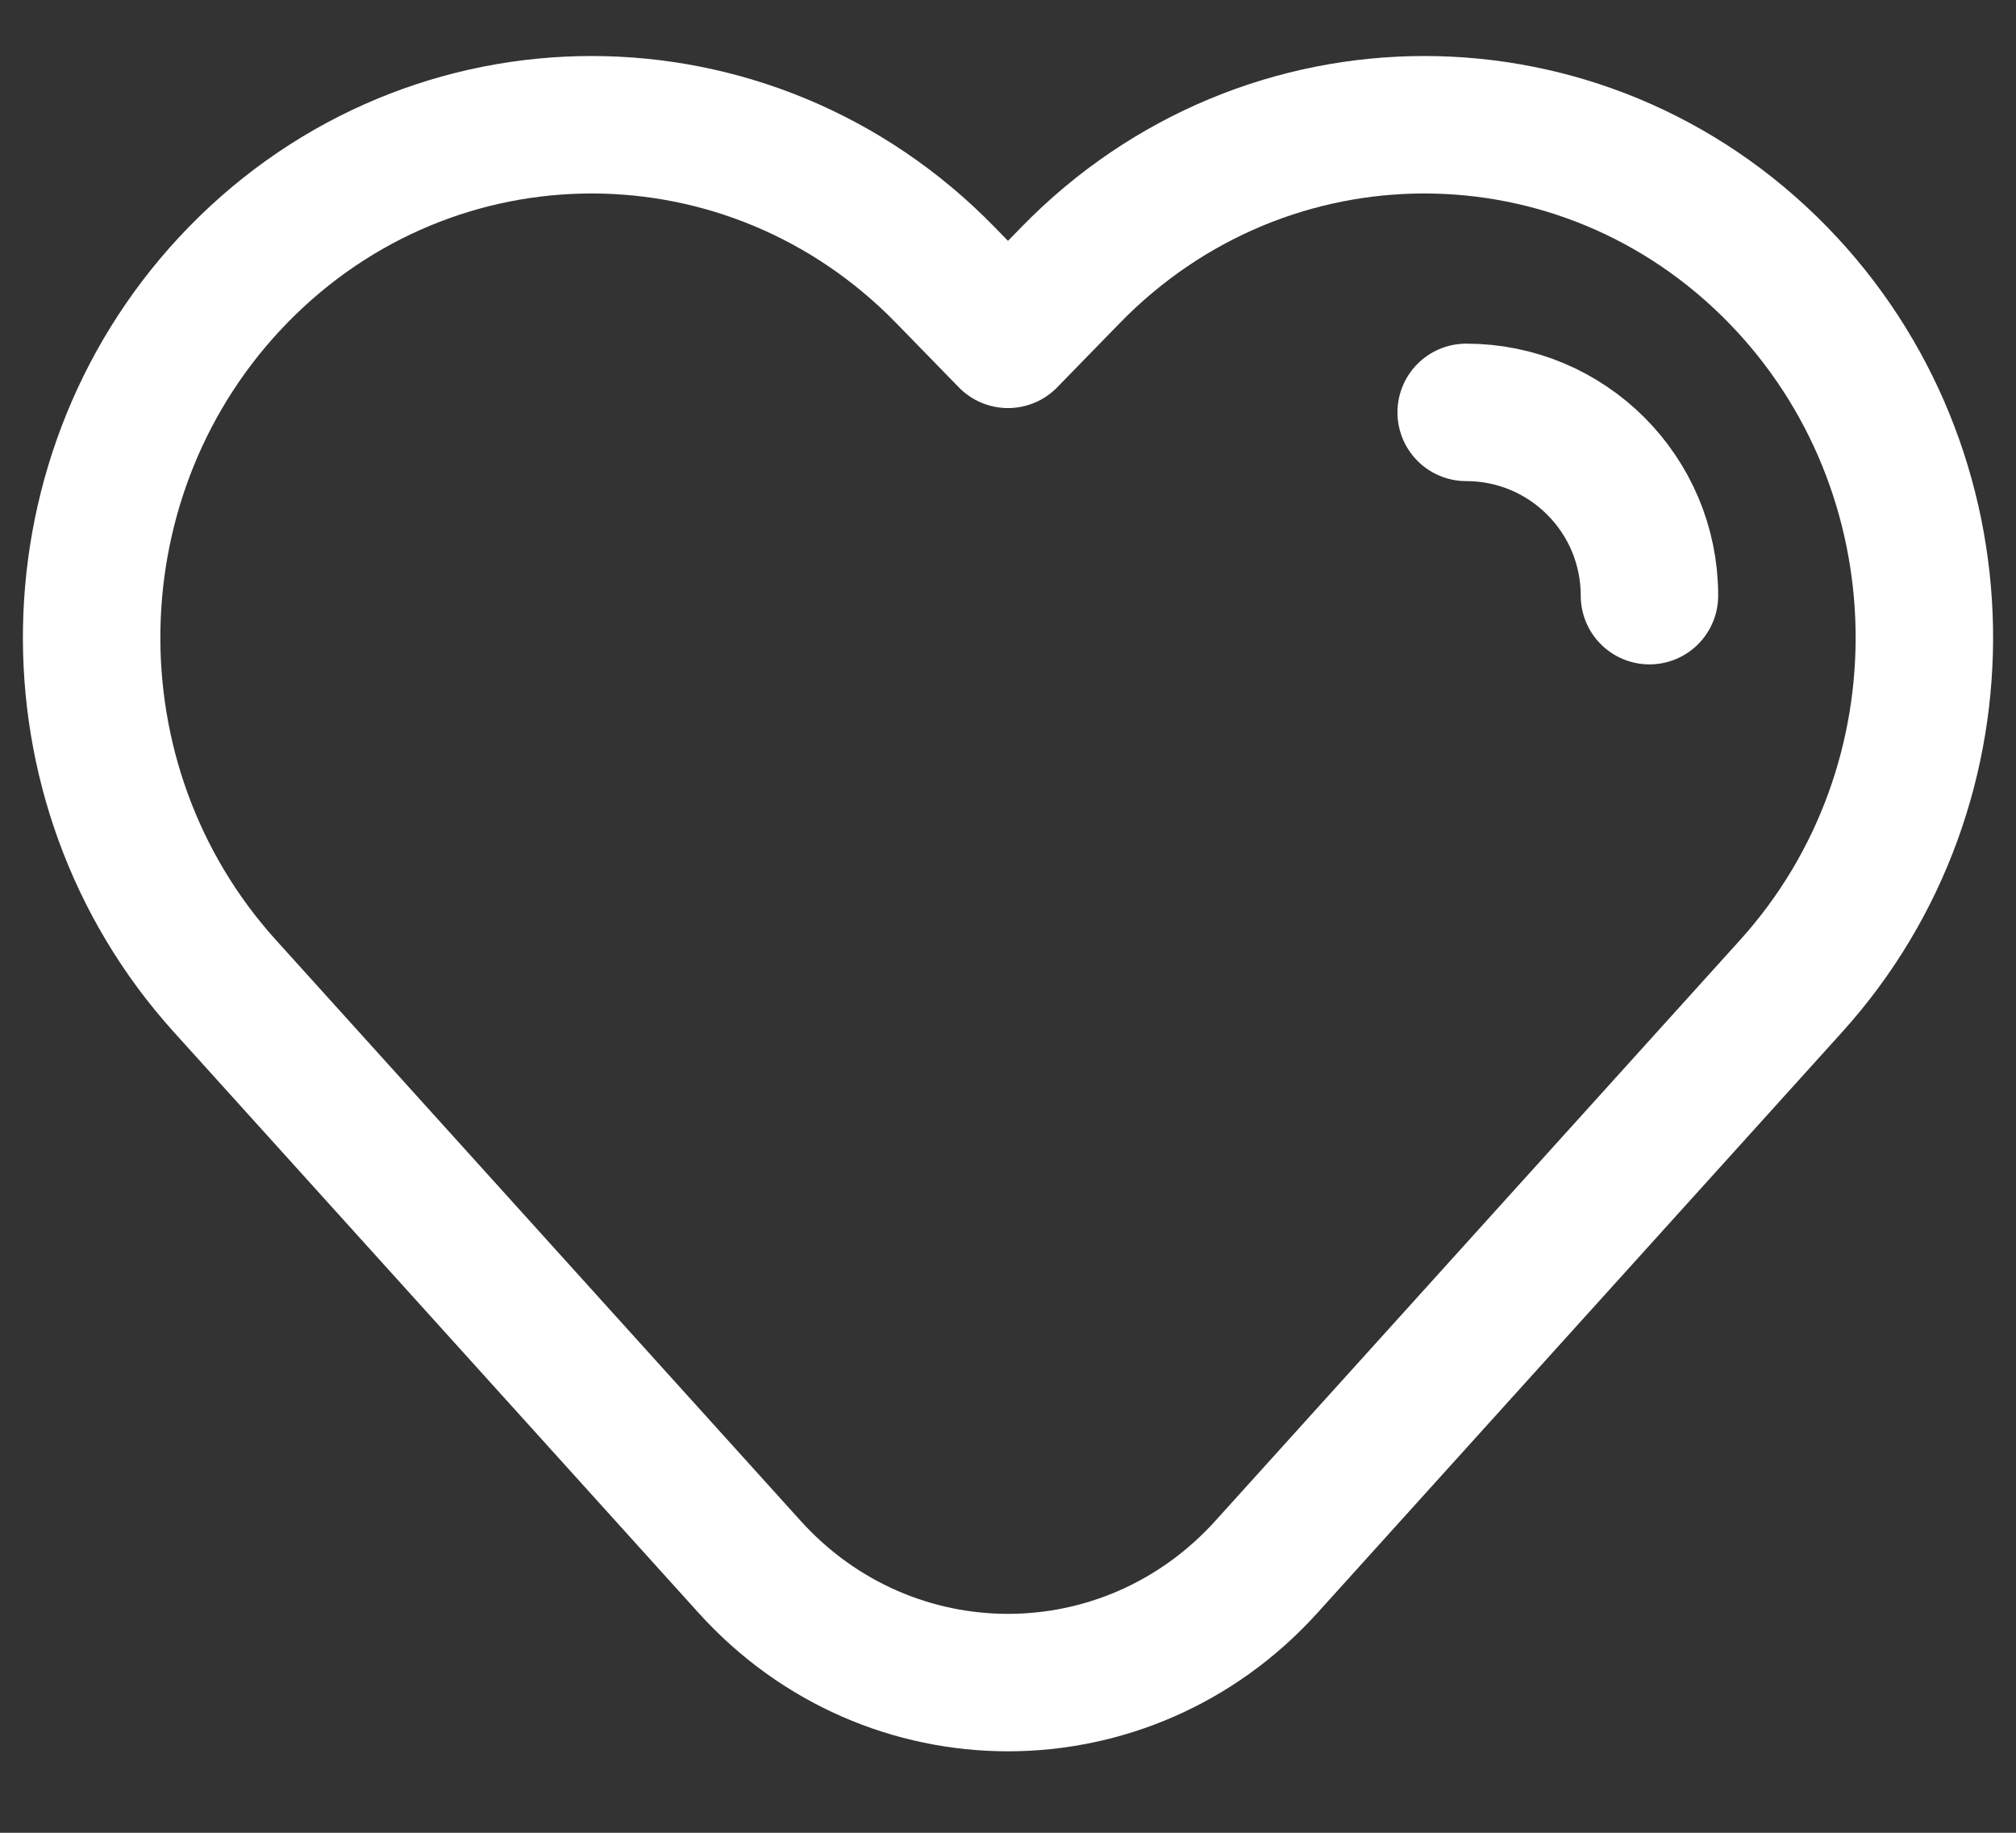 <svg width="22" height="20" viewBox="0 0 22 20" fill="none" xmlns="http://www.w3.org/2000/svg">
<rect x="0" y="0" width="22" height="20" fill="#333333" stroke="none"/>
<path d="M16 4.5C17.105 4.5 18 5.395 18 6.5M11 3.703L11.685 3C13.816 0.815 17.271 0.815 19.402 3C21.476 5.127 21.539 8.554 19.546 10.76L13.82 17.098C12.298 18.782 9.702 18.782 8.18 17.098L2.454 10.76C0.461 8.554 0.524 5.127 2.598 3C4.729 0.815 8.184 0.815 10.315 3L11 3.703Z" stroke="white" stroke-width="1.5" stroke-linecap="round" stroke-linejoin="round"/>
</svg>
